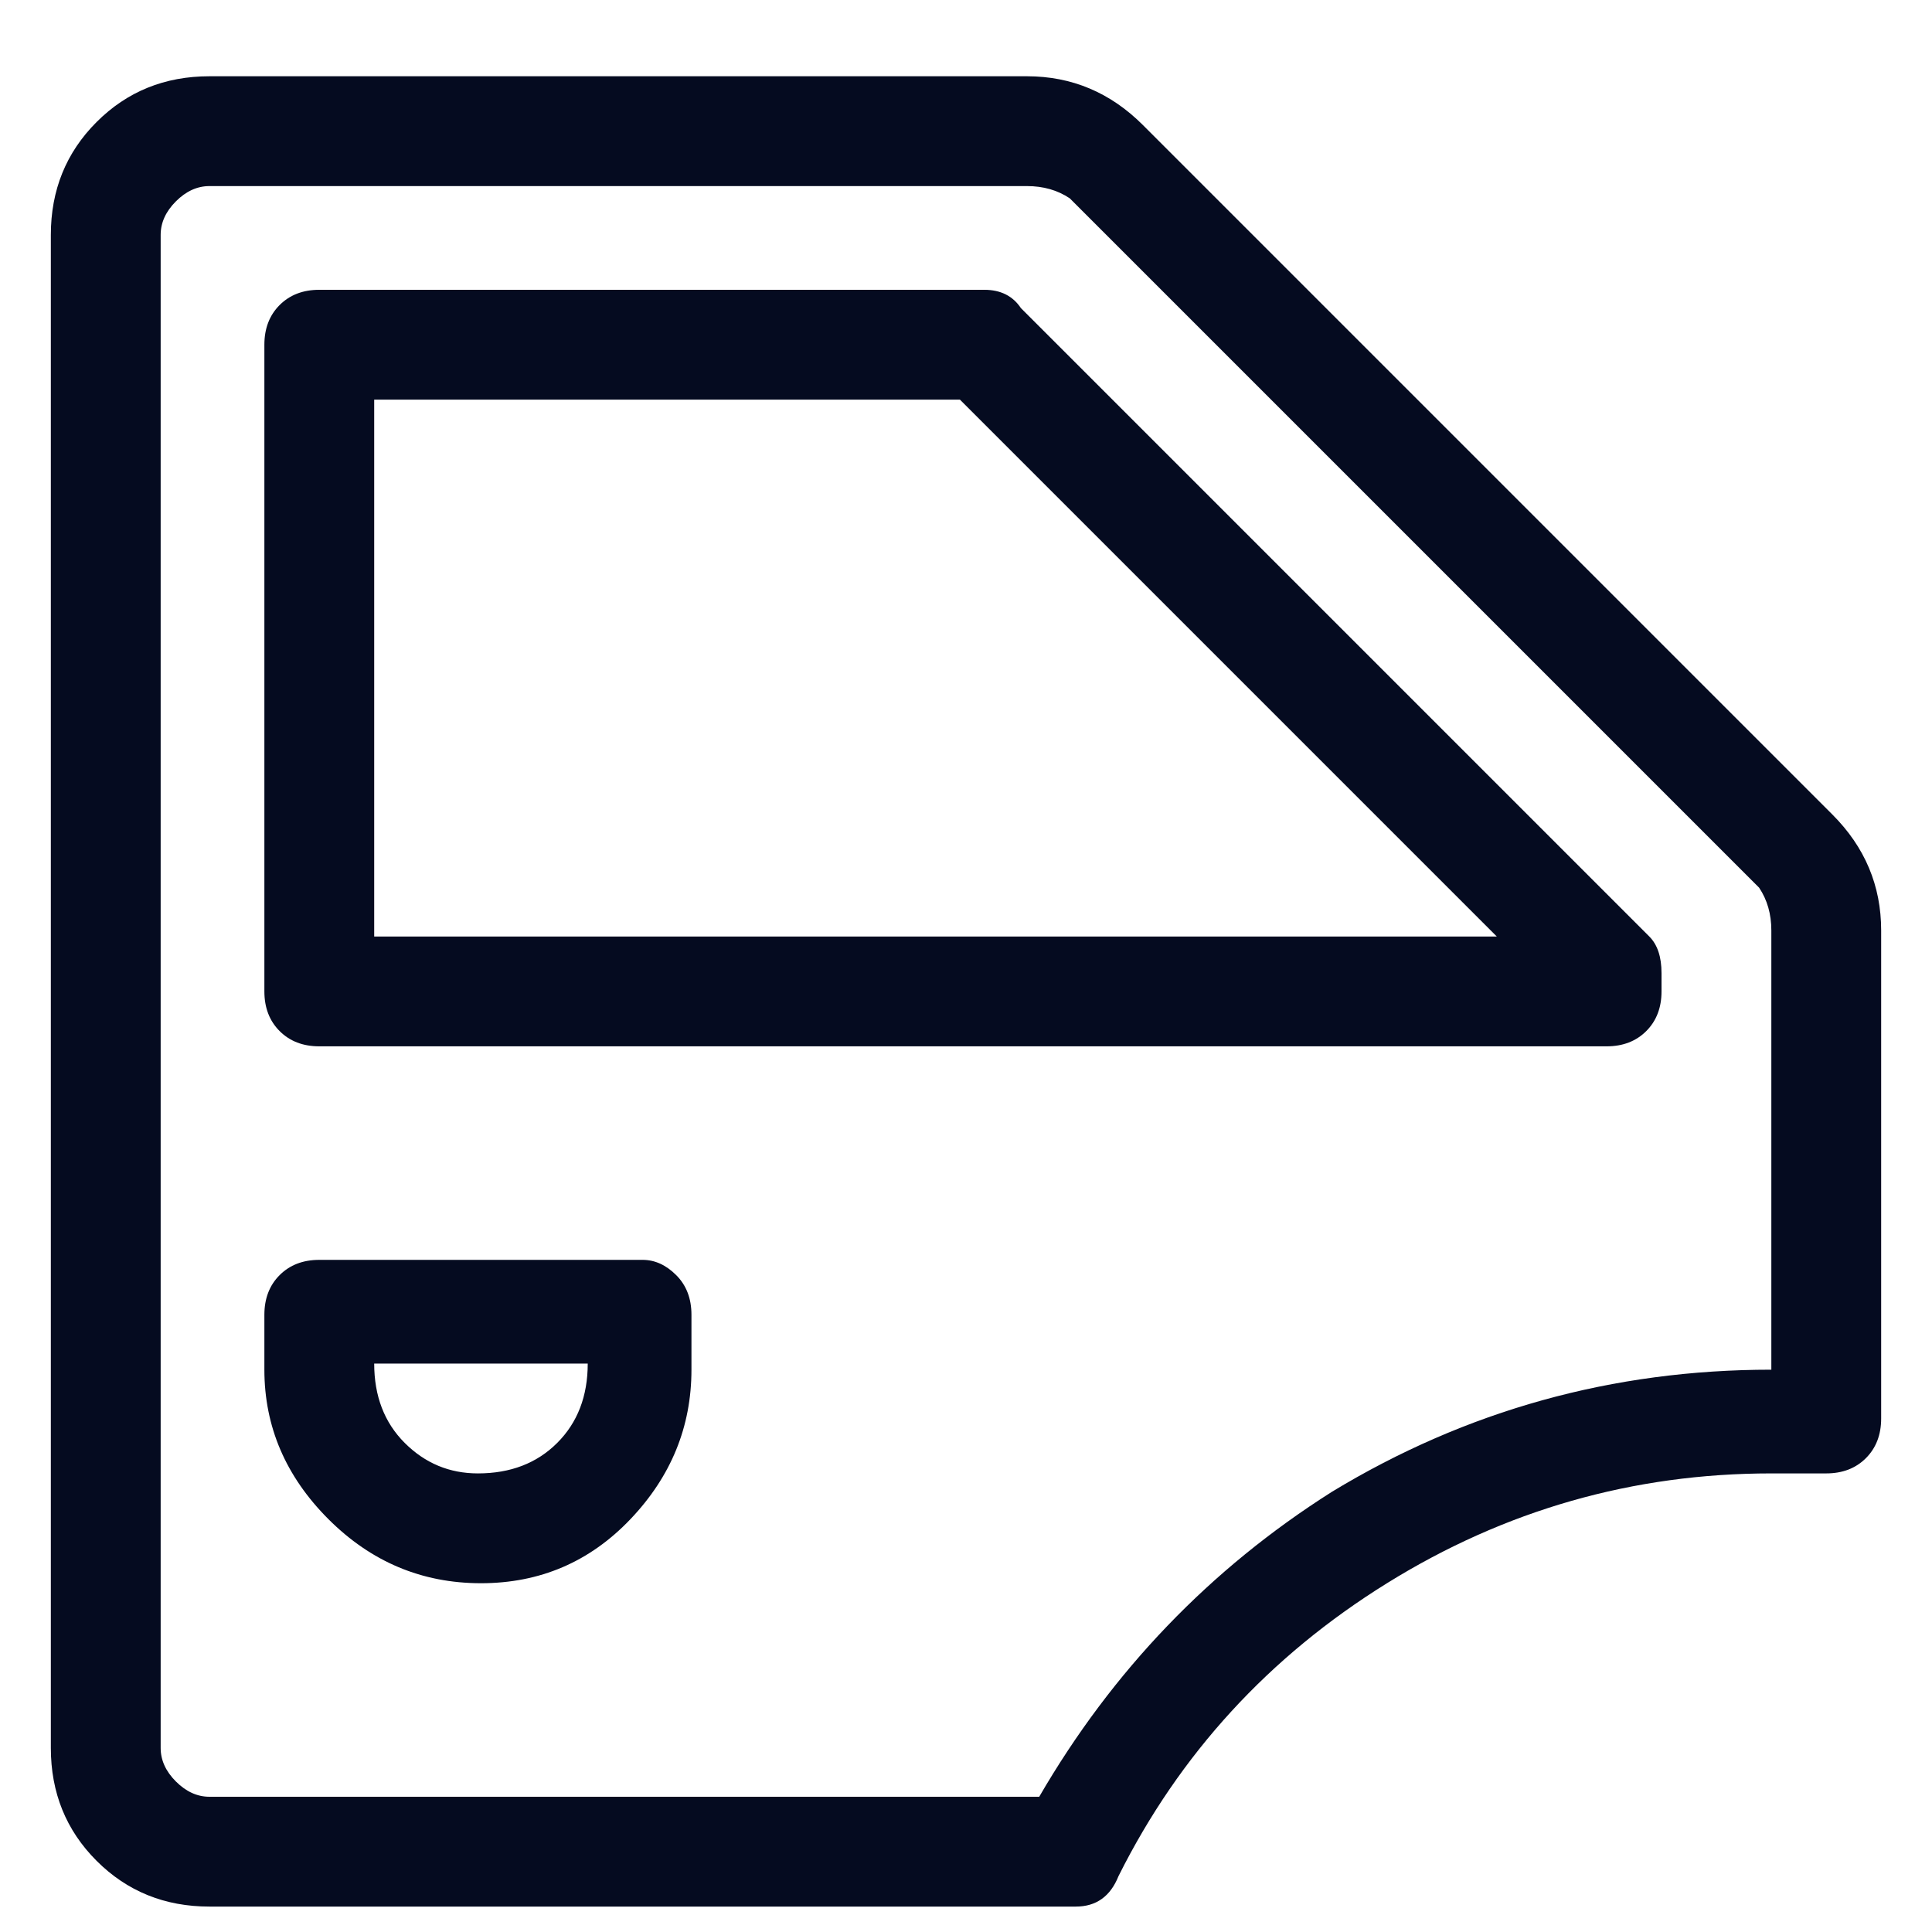 <svg width="19" height="19" viewBox="0 0 19 19" fill="none" xmlns="http://www.w3.org/2000/svg">
<g clip-path="url(#clip0_9_752)">
<path d="M18.02 8.01L11.24 1.23C10.92 0.91 10.54 0.75 10.1 0.75H2.06C1.62 0.75 1.25 0.9 0.95 1.2C0.65 1.5 0.5 1.87 0.5 2.31V17.19C0.5 17.63 0.65 18 0.95 18.3C1.25 18.6 1.62 18.75 2.06 18.75H10.58C10.78 18.75 10.92 18.65 11 18.45C11.6 17.25 12.48 16.29 13.64 15.57C14.8 14.85 16.06 14.49 17.42 14.49H17.96C18.12 14.49 18.25 14.44 18.35 14.34C18.45 14.24 18.5 14.11 18.5 13.95V9.15C18.5 8.71 18.34 8.33 18.02 8.01ZM17.42 13.47C15.86 13.47 14.42 13.87 13.1 14.67C11.9 15.43 10.94 16.43 10.22 17.67H2.06C1.94 17.67 1.83 17.62 1.73 17.52C1.63 17.42 1.58 17.31 1.58 17.19V2.31C1.58 2.19 1.63 2.08 1.73 1.98C1.83 1.88 1.94 1.83 2.06 1.83H10.1C10.26 1.83 10.4 1.87 10.52 1.95L17.3 8.73C17.38 8.85 17.42 8.99 17.42 9.15V13.47ZM16.22 9.21L10.04 3.03C9.96 2.91 9.84 2.85 9.68 2.85H3.14C2.98 2.85 2.85 2.9 2.75 3C2.65 3.1 2.6 3.23 2.6 3.39V9.75C2.6 9.91 2.65 10.04 2.75 10.14C2.85 10.24 2.98 10.29 3.14 10.29H15.8C15.96 10.29 16.09 10.24 16.19 10.14C16.29 10.04 16.34 9.91 16.34 9.75V9.57C16.34 9.41 16.3 9.29 16.22 9.21ZM3.68 9.21V3.93H9.44L14.72 9.21H3.68ZM6.32 12.39H3.14C2.98 12.39 2.85 12.44 2.75 12.54C2.65 12.64 2.6 12.77 2.6 12.93V13.47C2.6 14.03 2.81 14.52 3.23 14.94C3.65 15.36 4.15 15.57 4.73 15.57C5.31 15.57 5.8 15.36 6.2 14.94C6.6 14.52 6.8 14.03 6.8 13.47V12.93C6.8 12.77 6.75 12.64 6.65 12.54C6.55 12.44 6.44 12.39 6.32 12.39ZM4.7 14.49C4.42 14.49 4.18 14.39 3.98 14.19C3.78 13.99 3.68 13.73 3.68 13.41H5.78C5.78 13.73 5.68 13.99 5.48 14.19C5.28 14.39 5.02 14.49 4.7 14.49Z" fill="#050B20"/>
</g>
<defs>
<clipPath id="clip0_9_752">
<rect width="18" height="18" fill="white" transform="matrix(1 0 0 -1 0.5 18.75)"/>
</clipPath>
</defs>
</svg>
